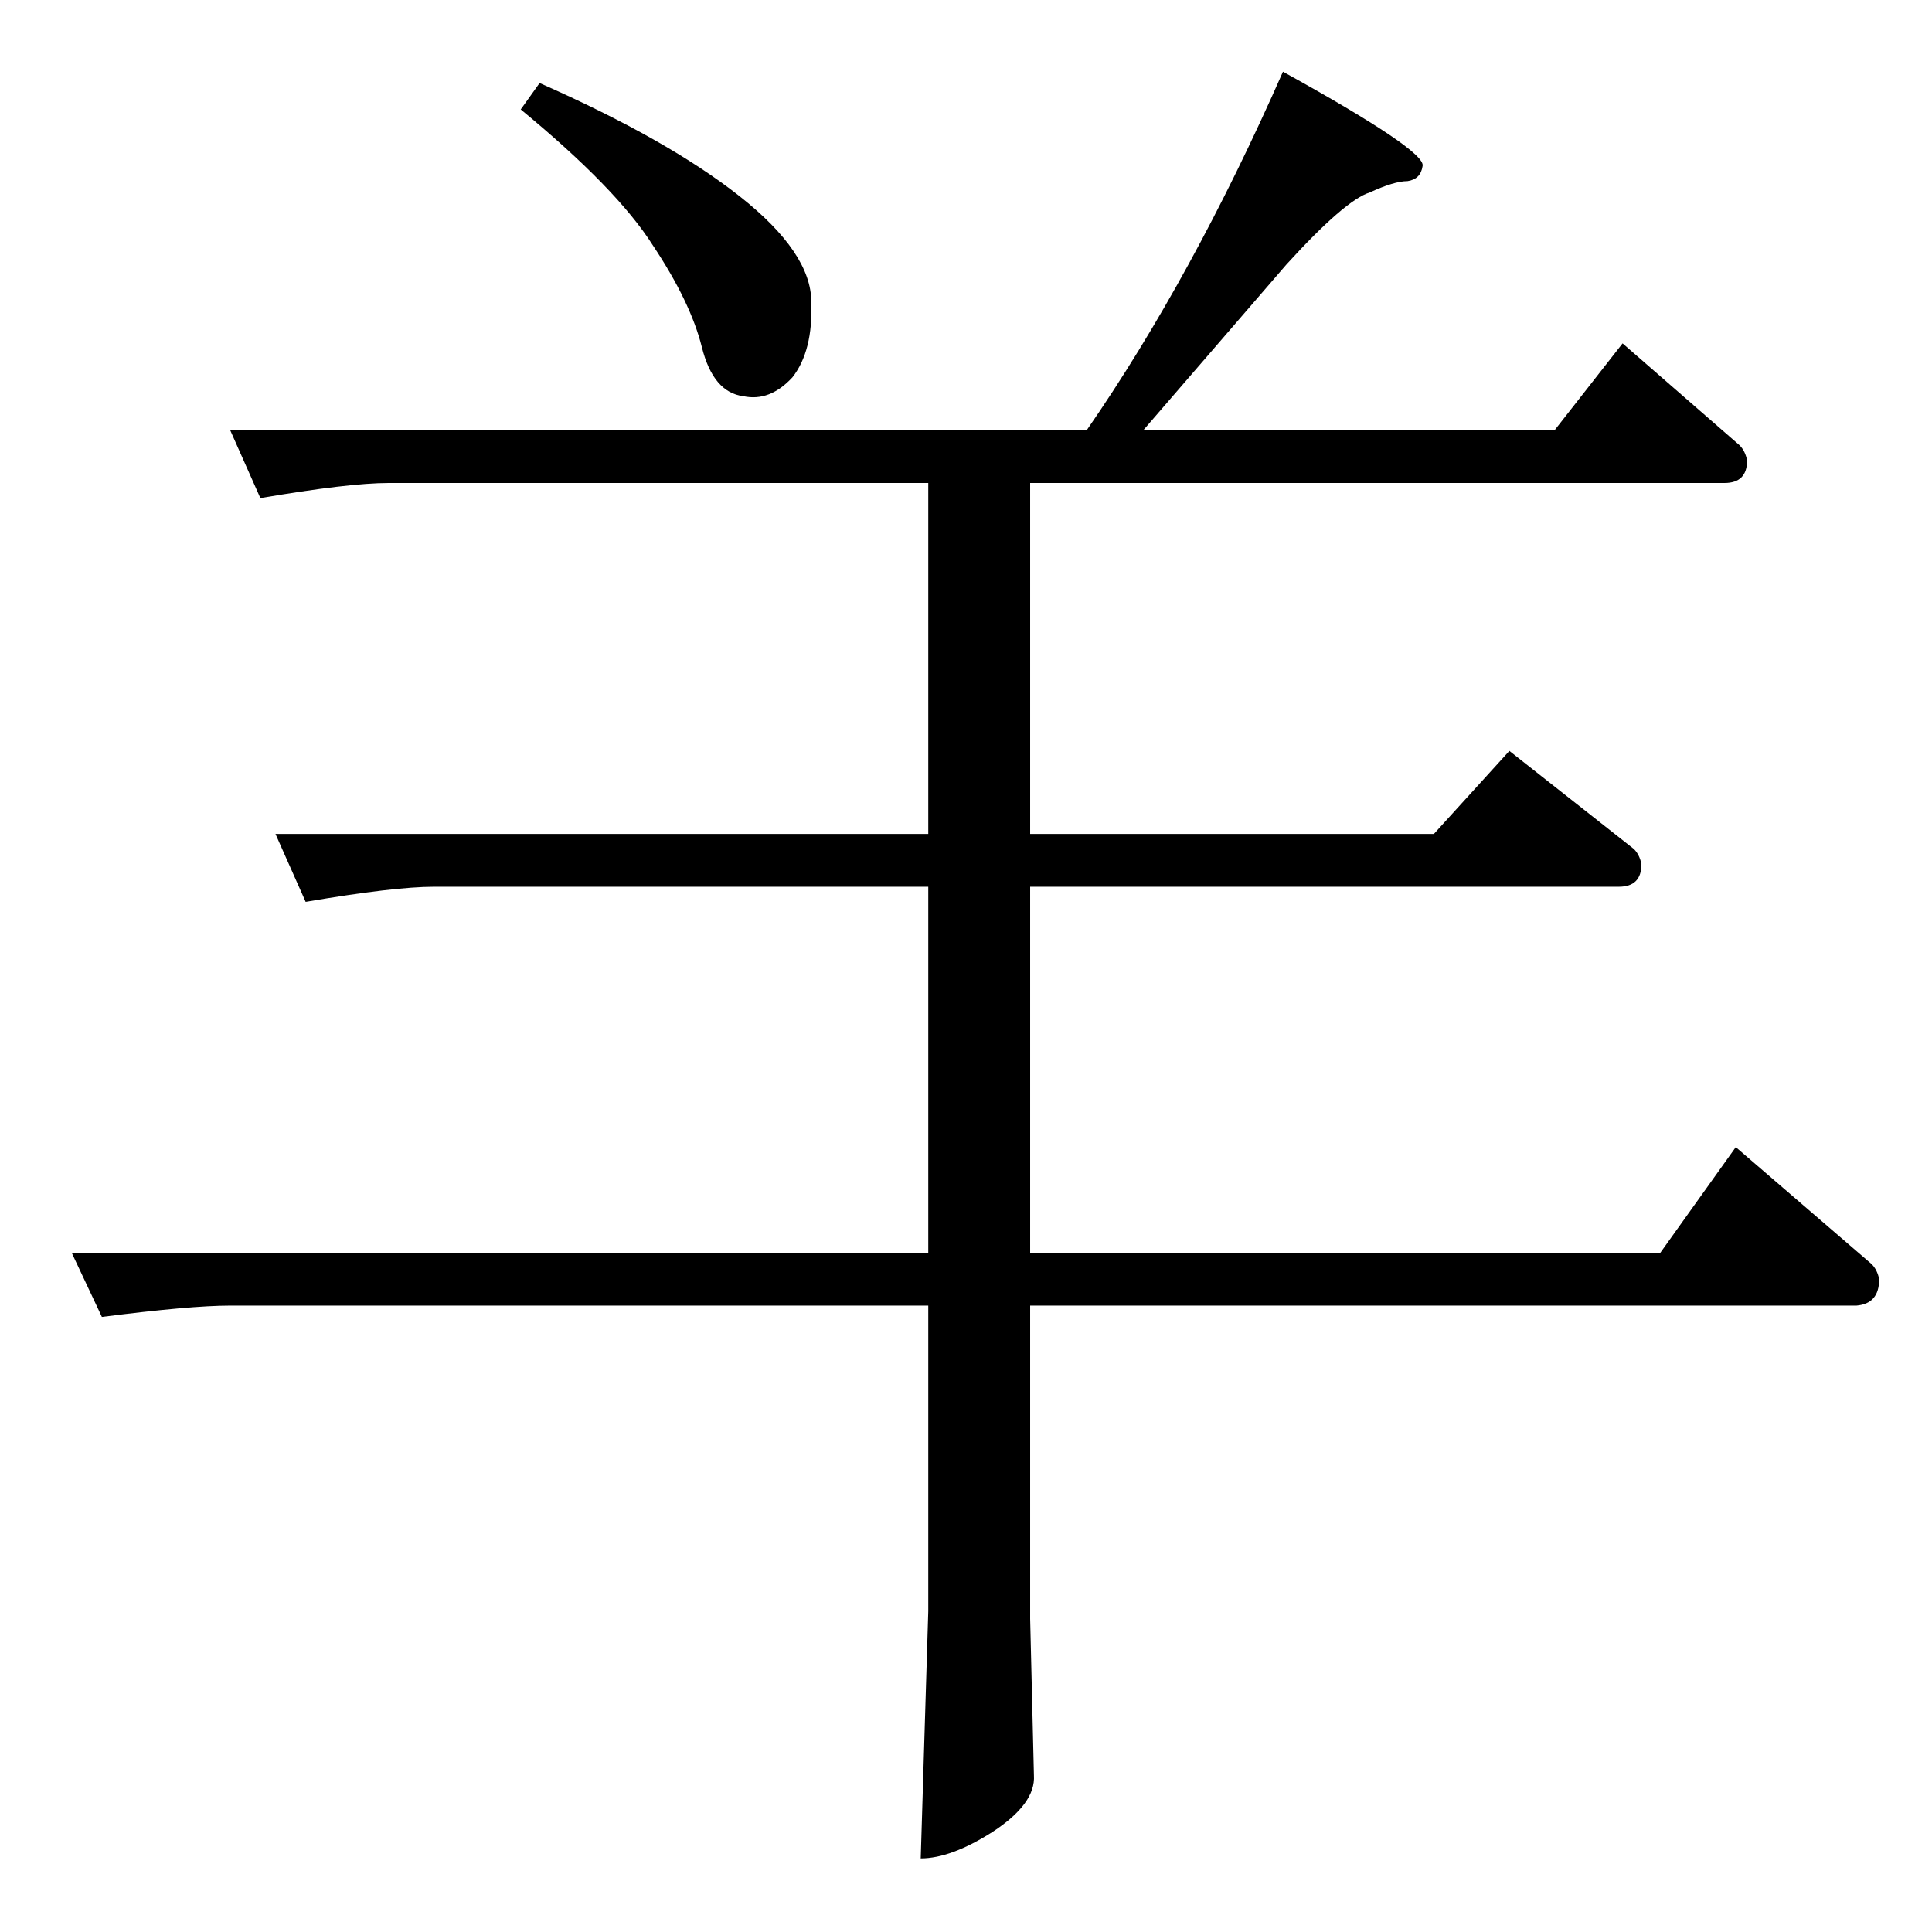 <?xml version="1.0" standalone="no"?>
<!DOCTYPE svg PUBLIC "-//W3C//DTD SVG 1.1//EN" "http://www.w3.org/Graphics/SVG/1.1/DTD/svg11.dtd" >
<svg xmlns="http://www.w3.org/2000/svg" xmlns:xlink="http://www.w3.org/1999/xlink" version="1.1" viewBox="0 -205 1024 1024">
  <g transform="matrix(1 0 0 -1 0 819)">
   <path fill="currentColor"
d="M726 922q-13 -4 -44 -38l-76 -88h218l36 46l62 -54q3 -3 4 -8q0 -12 -12 -12h-368v-186h214l40 44l66 -52q3 -3 4 -8q0 -12 -12 -12h-312v-194h334l40 56l72 -62q3 -3 4 -8q0 -13 -12 -14h-438v-166l2 -83q1 -15 -22 -30q-22 -14 -38 -14l4 131v162h-370q-21 0 -68 -6
l-16 34h454v194h-262q-21 0 -68 -8l-16 36h346v186h-286q-21 0 -68 -8l-16 36h454q56 81 104 190q76 -42 74 -50q-1 -7 -8 -8q-7 0 -20 -6v0v0zM286 980q68 -30 106 -60t38 -56q1 -26 -10 -40q-12 -13 -26 -10q-16 2 -22 26t-26 54q-19 30 -70 72l10 14v0v0z" />
  </g>

</svg>

